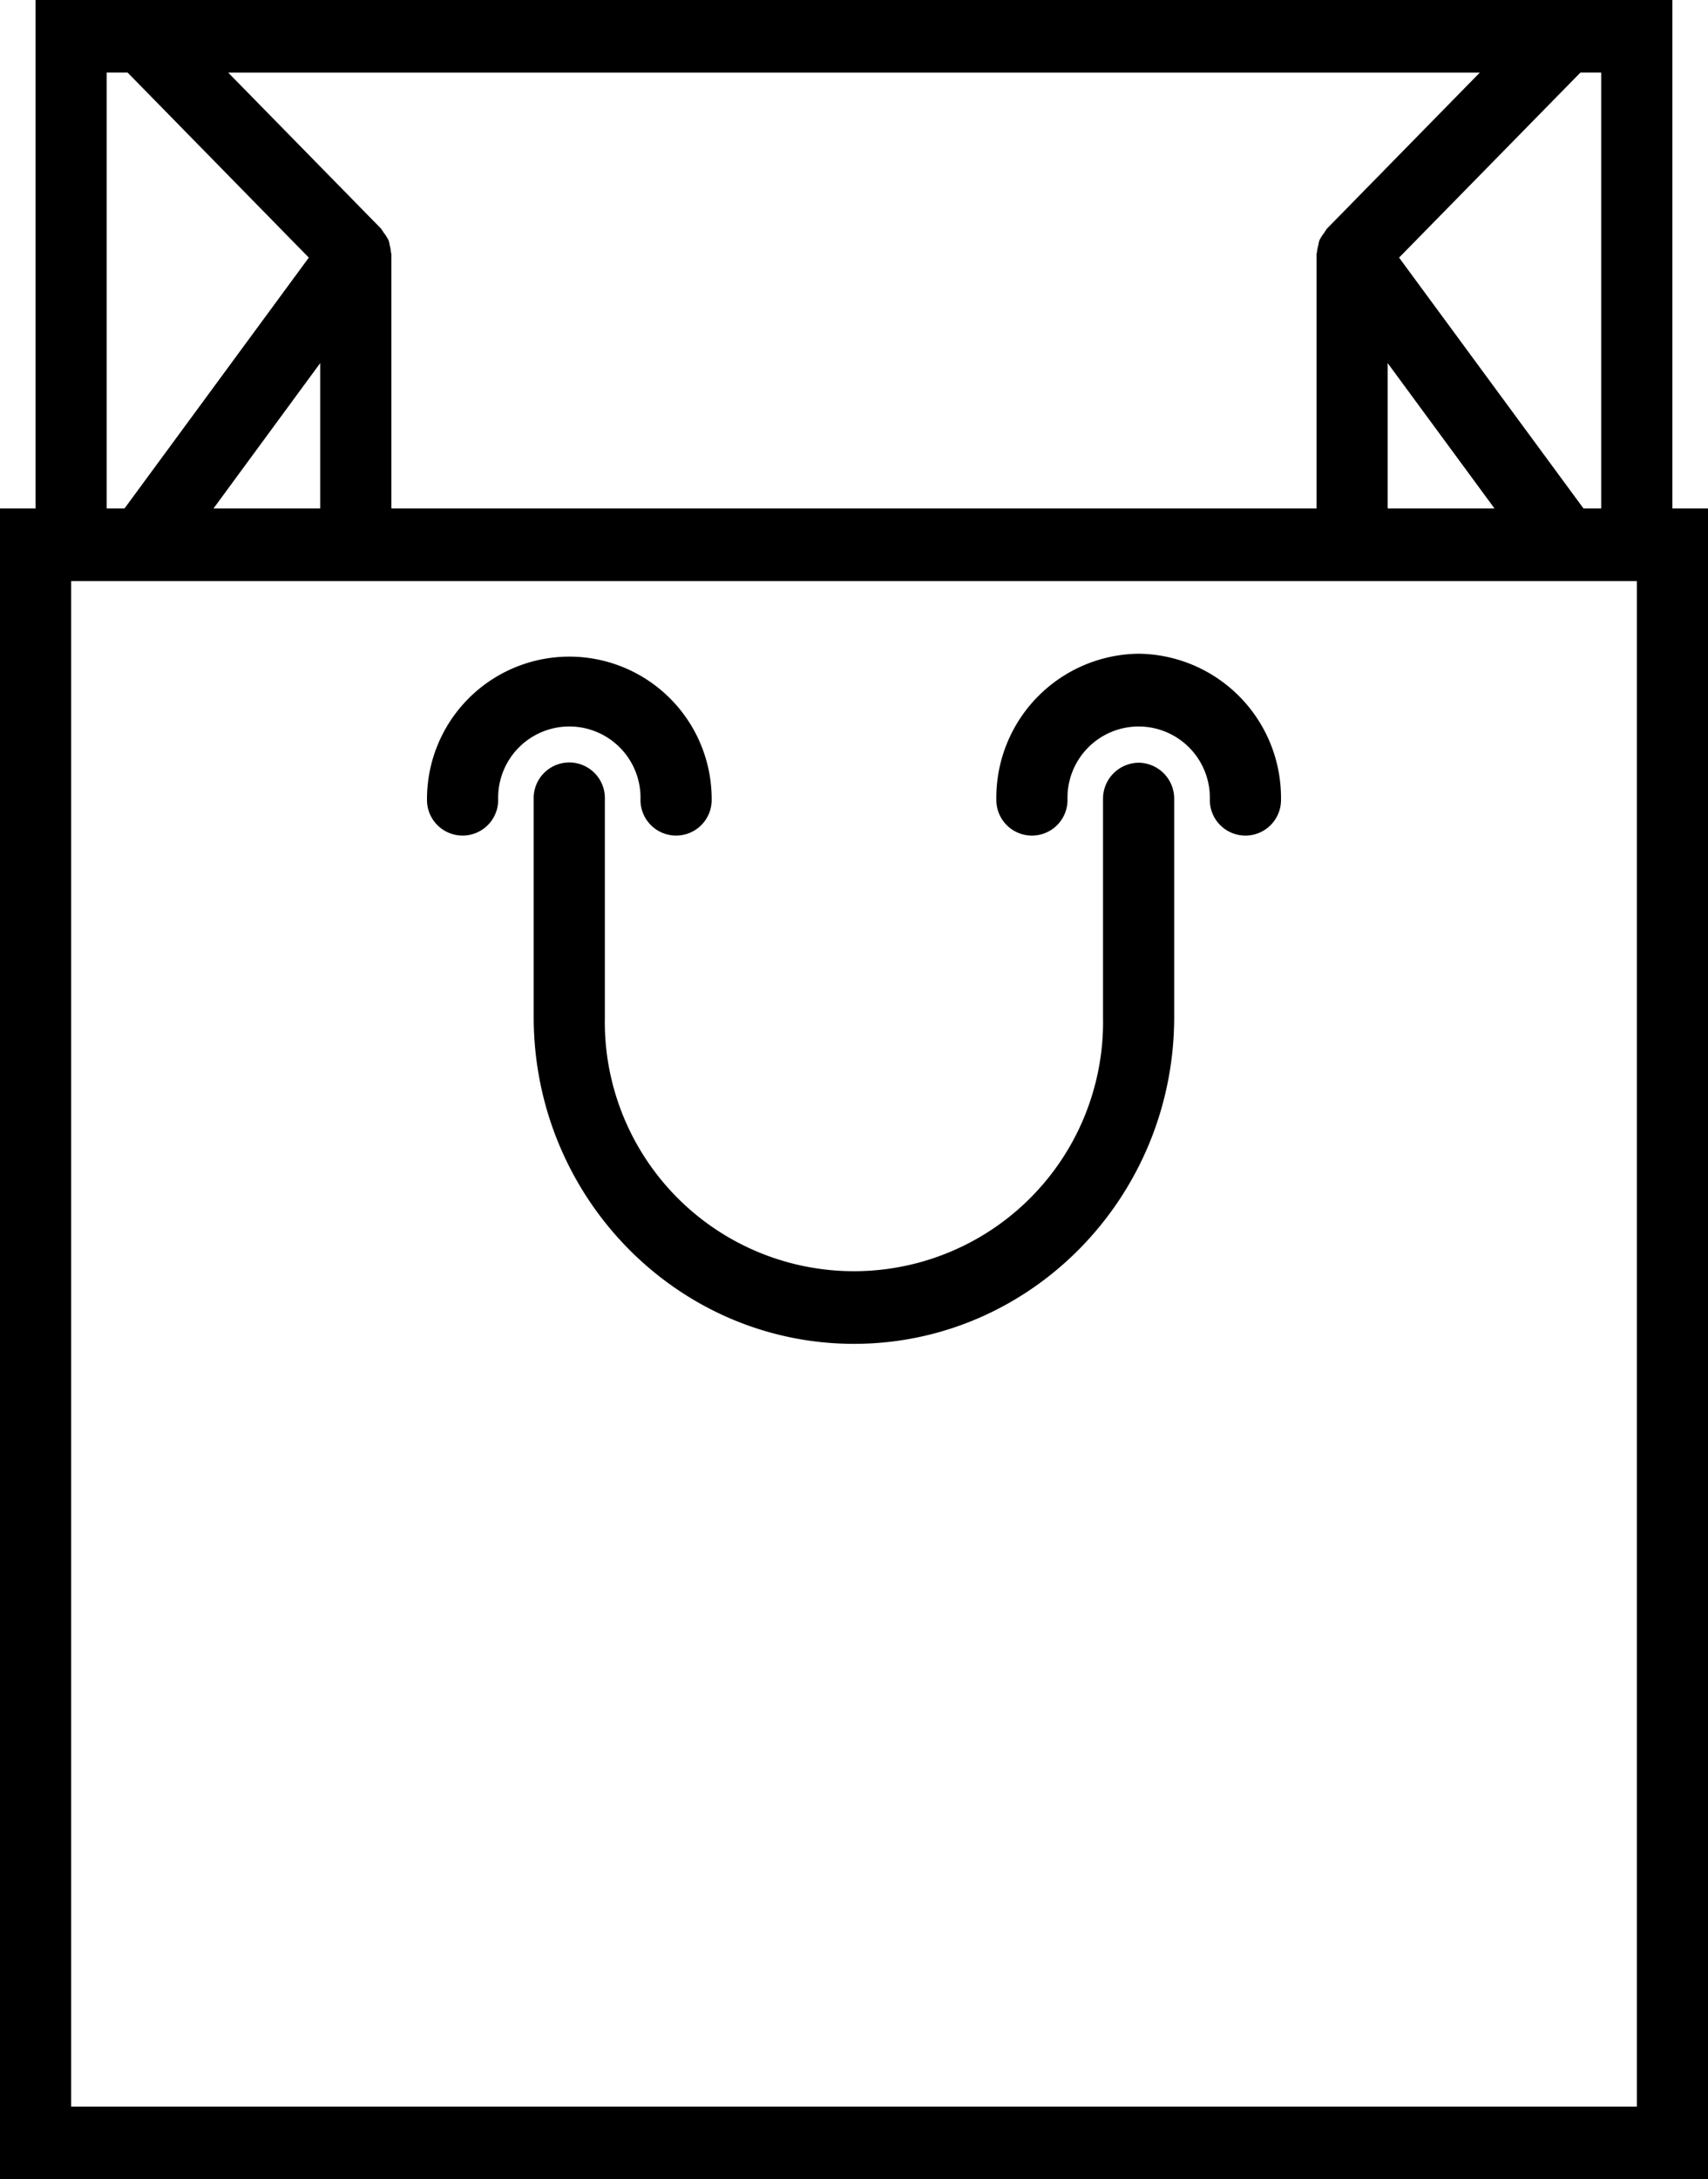 <svg xmlns="http://www.w3.org/2000/svg" viewBox="0 0 138 176">
  <defs>
    <style>
      .cls-1 {
        fill-rule: evenodd;
      }
    </style>
  </defs>
  <path class="cls-1" d="M1722.75,85.53a2.876,2.876,0,1,0,5.75,0,11.5,11.5,0,1,0-23,0,2.876,2.876,0,1,0,5.75,0A5.751,5.751,0,1,1,1722.75,85.53ZM1763,73.795a11.633,11.633,0,0,0-11.5,11.736,2.876,2.876,0,1,0,5.75,0,5.751,5.751,0,1,1,11.5,0,2.876,2.876,0,1,0,5.75,0A11.633,11.633,0,0,0,1763,73.795Zm43.12-11.732V21H1673.87V62.062H1671V197h138V62.062h-2.88Zm-7.18,0-14.9-20.257,14.65-14.943h1.68v35.2h-1.43Zm-96.32,0V41.531a1.479,1.479,0,0,0-.04-0.2,2.552,2.552,0,0,0-.1-0.549,2.263,2.263,0,0,0-.08-0.368,1.6,1.6,0,0,0-.1-0.179,2.856,2.856,0,0,0-.3-0.446,3.888,3.888,0,0,0-.22-0.332l-12.34-12.59h101.12l-12.34,12.59a3.888,3.888,0,0,0-.22.332,2.856,2.856,0,0,0-.3.446,1.36,1.36,0,0,0-.1.179,2.3,2.3,0,0,0-.08.368,3.311,3.311,0,0,0-.11.549c0,0.07-.04.135-0.04,0.2V62.062h-74.75Zm-14.37,0,8.62-11.736V62.062h-8.62Zm94.87-11.736,8.63,11.736h-8.63V50.327Zm-103.5-23.465h1.69l14.64,14.943-14.89,20.257h-1.44v-35.2ZM1803.25,191.13h-126.5V67.93h126.5v123.2ZM1763,82.6a2.905,2.905,0,0,0-2.88,2.933v17.6a20.129,20.129,0,1,1-40.25,0V85.53a2.876,2.876,0,1,0-5.75,0v17.6c0,14.557,11.61,26.4,25.88,26.4s25.87-11.842,25.87-26.4V85.53A2.9,2.9,0,0,0,1763,82.6Z" transform="translate(-1671 -21)"/>
</svg>
